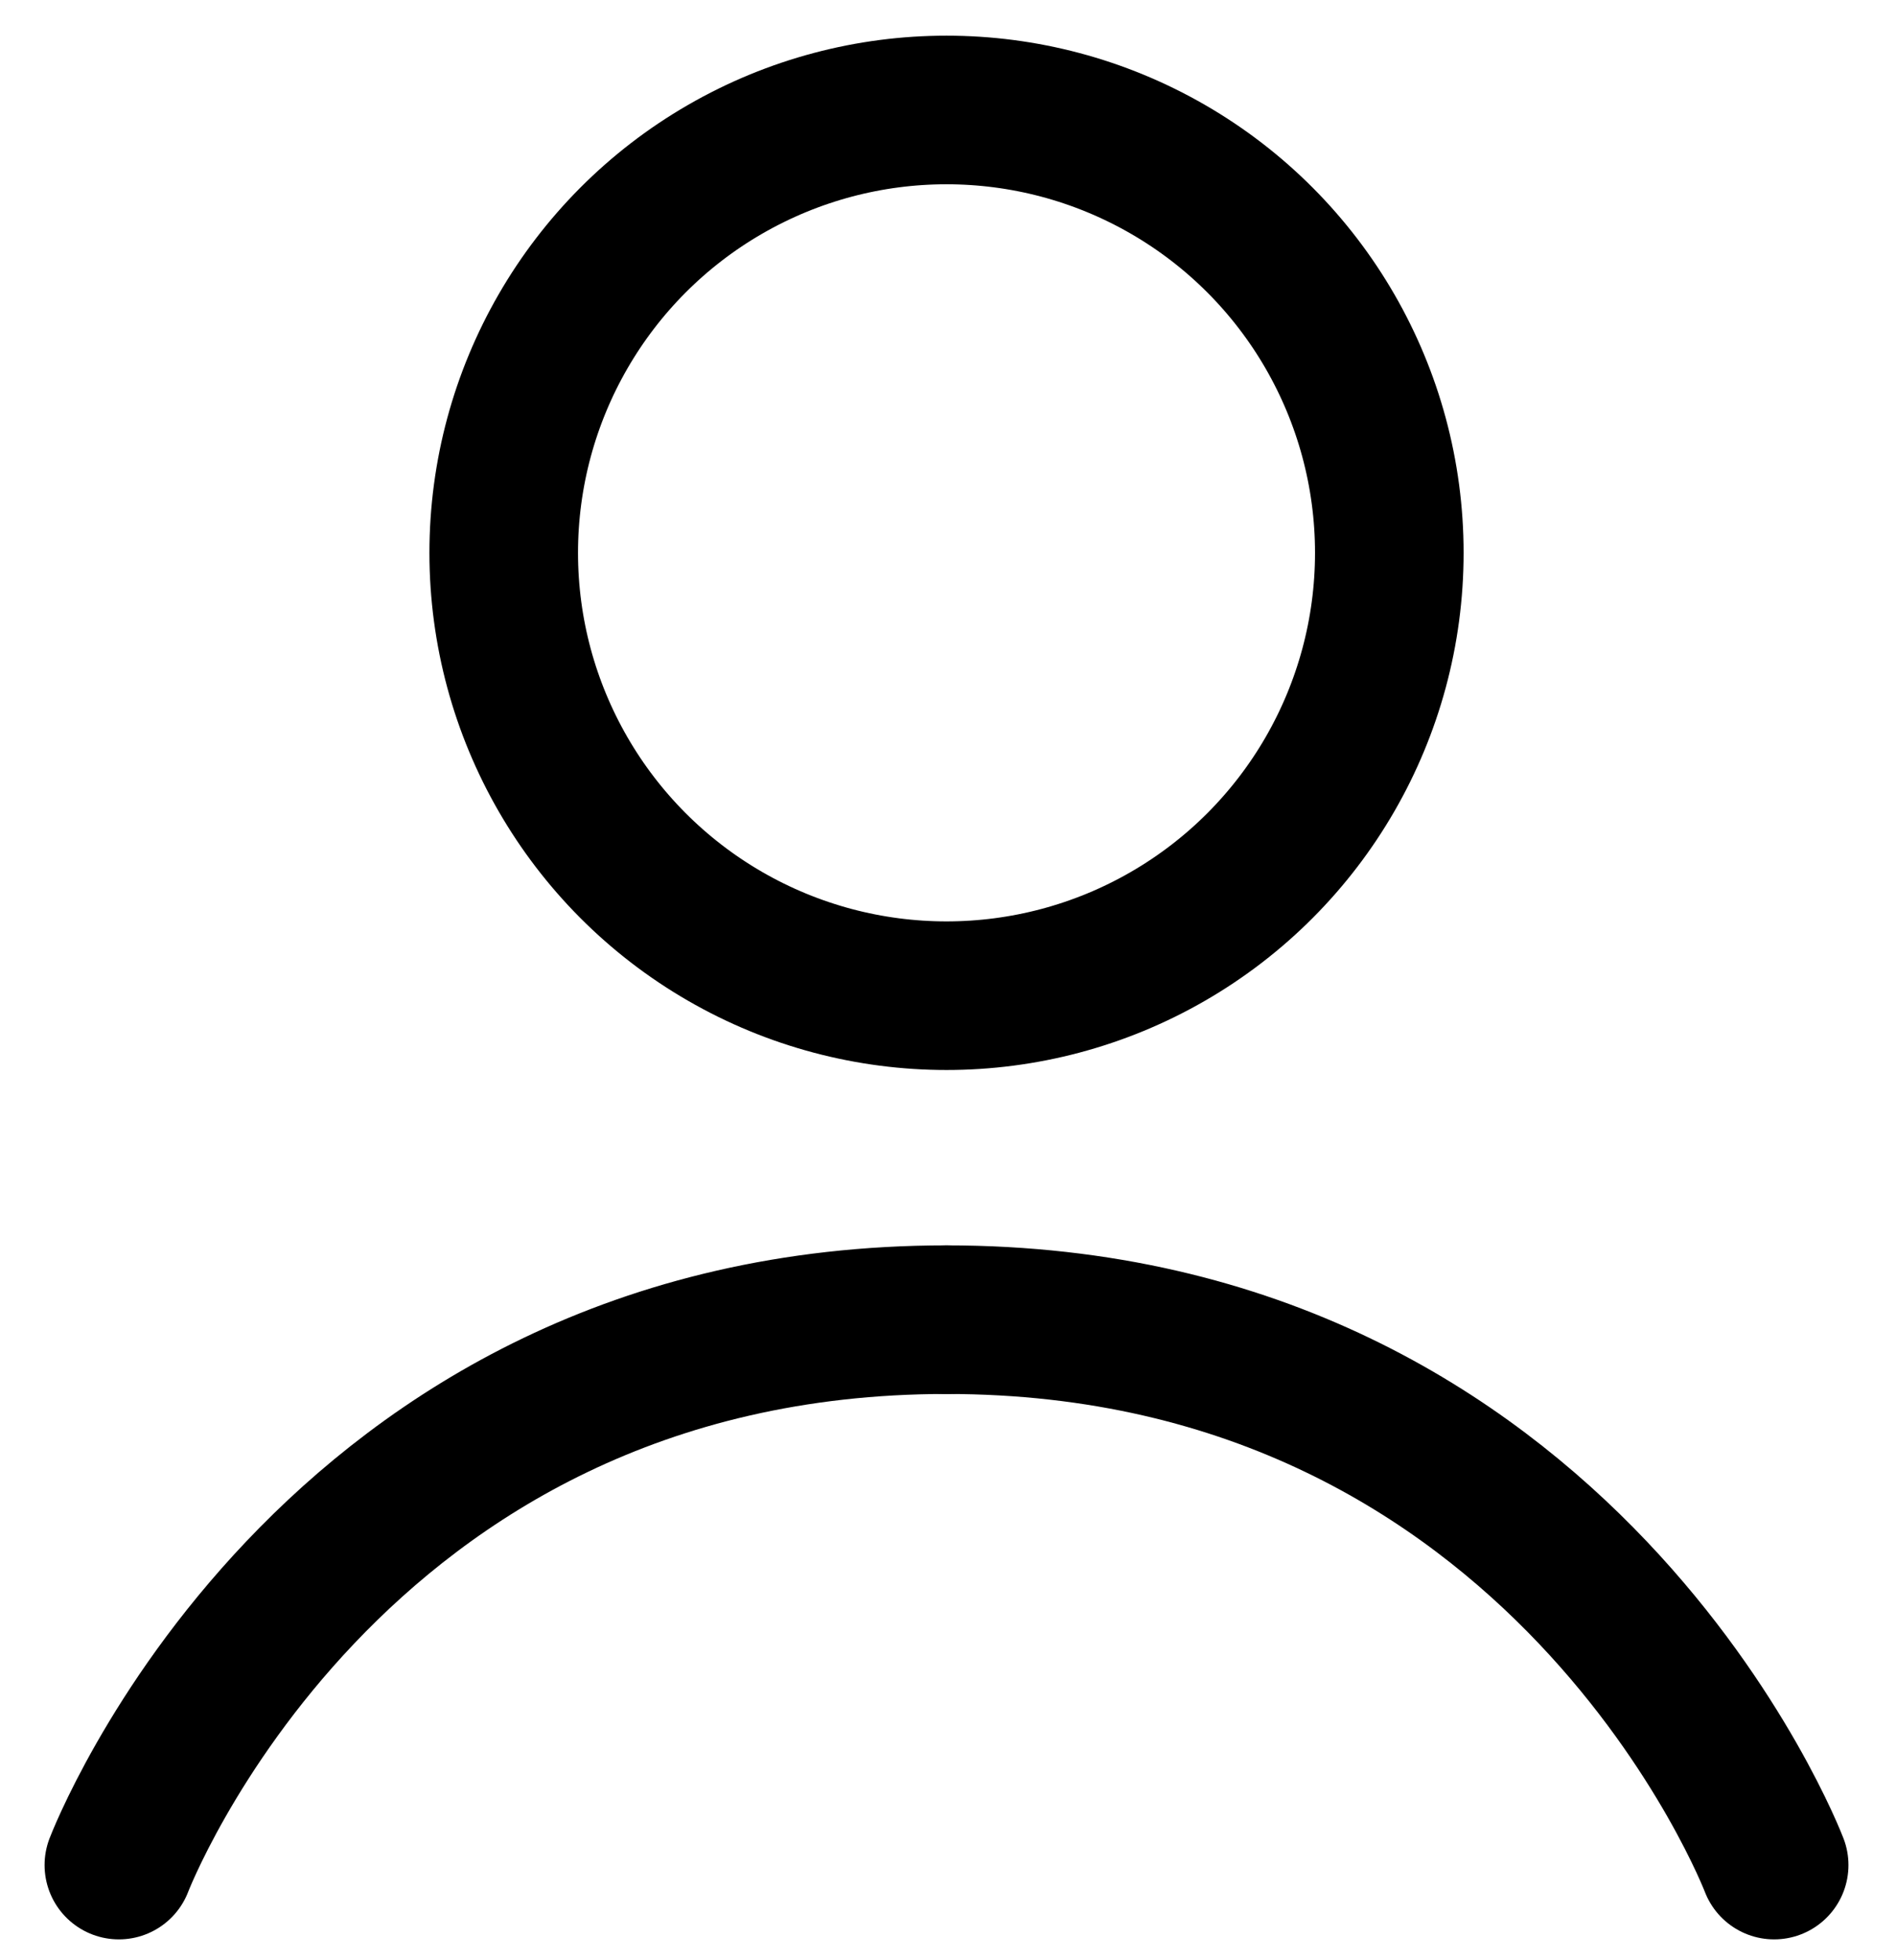<?xml version="1.0" encoding="utf-8"?>
<!-- Generator: Adobe Illustrator 22.0.0, SVG Export Plug-In . SVG Version: 6.00 Build 0)  -->
<svg version="1.1" id="Layer_1" xmlns="http://www.w3.org/2000/svg" xmlns:xlink="http://www.w3.org/1999/xlink" x="0px" y="0px"
	 viewBox="0 0 127.6 131.9" style="enable-background:new 0 0 127.6 131.9;" xml:space="preserve">
<style type="text/css">
	.st0{fill:none;stroke:#000000;stroke-width:10;stroke-miterlimit:10;}
	.st1{fill:none;stroke:#000000;stroke-width:10;stroke-linecap:round;stroke-miterlimit:10;}
</style>
<circle class="st0" cx="63.7" cy="37.2" r="29.8"/>
<g>
	<path class="st1" d="M119.4,125.5c0,0-14-36.7-55.7-36.7"/>
	<path class="st1" d="M8,125.5c0,0,14-36.7,55.7-36.7"/>
</g>
</svg>
